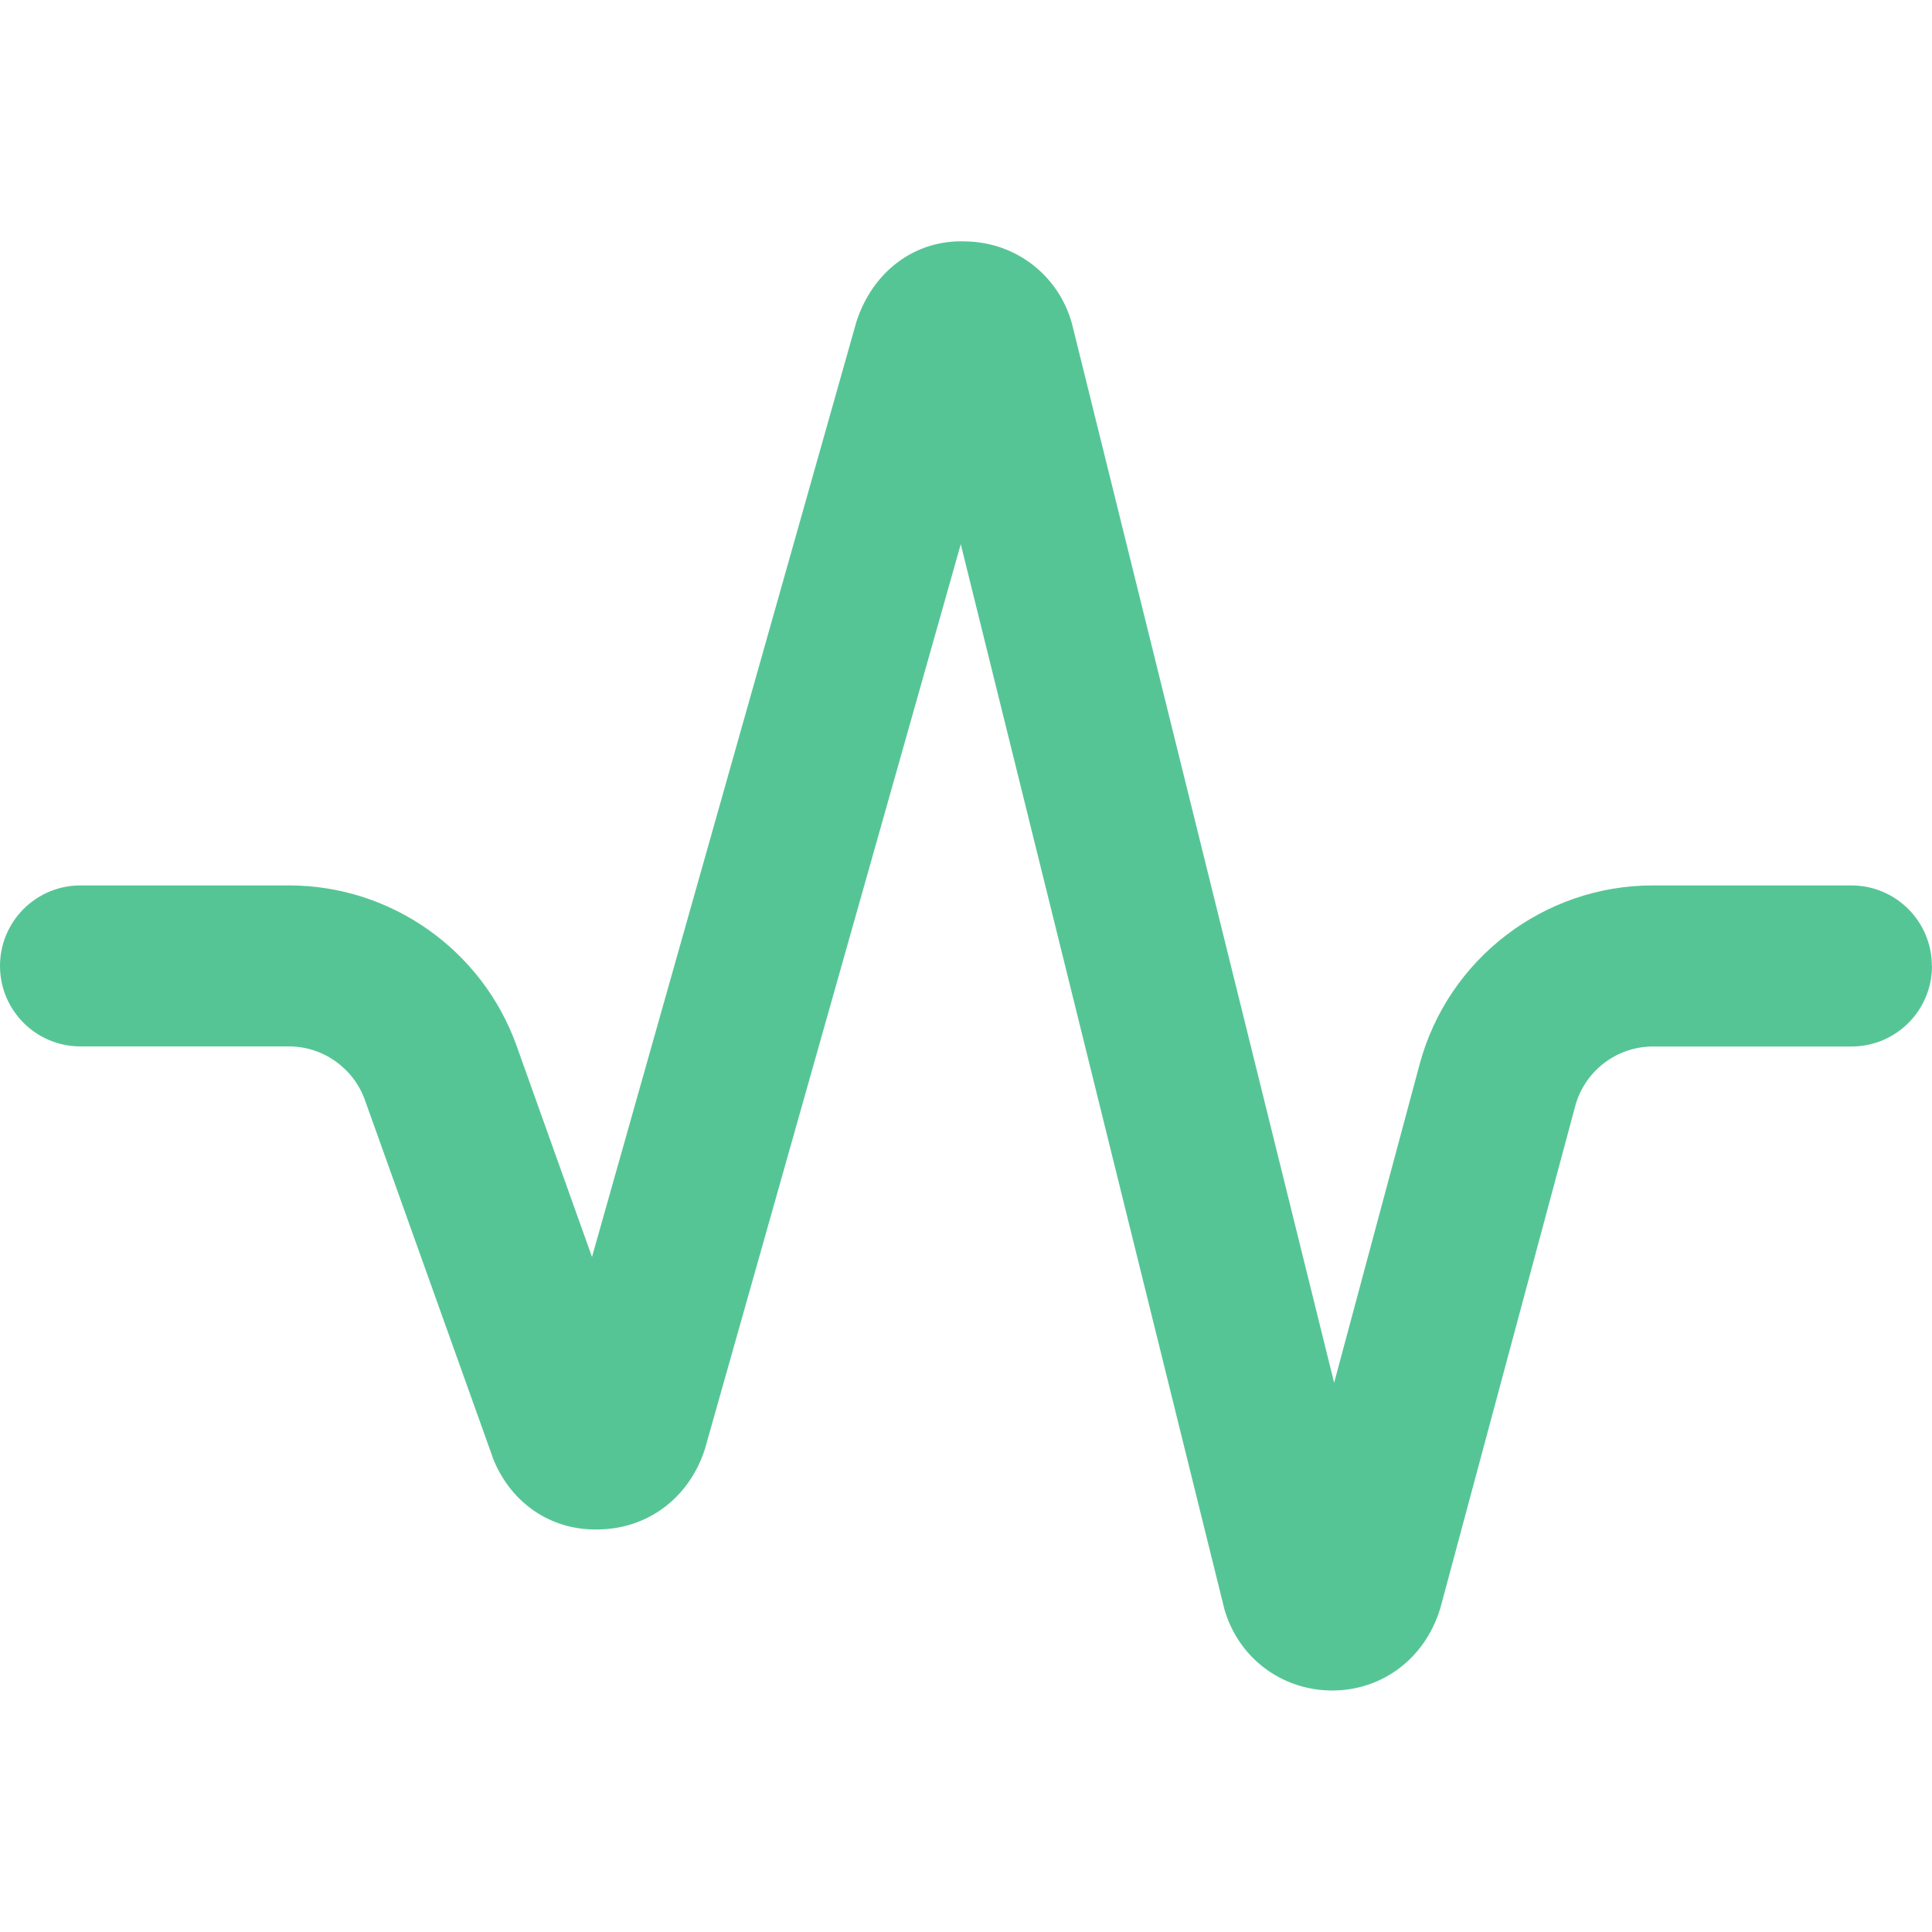<svg width="24" height="24" viewBox="0 0 24 24" fill="none" xmlns="http://www.w3.org/2000/svg">
<g clip-path="url(#clip0_131_2787)">
<path d="M24 12C24 12.552 23.553 13 23 13H20.534C20.082 13 19.685 13.305 19.568 13.74L17.891 19.982C17.7 20.607 17.166 21 16.55 21H16.533C15.91 20.993 15.378 20.585 15.209 19.986L11.935 6.76L8.757 17.999C8.566 18.596 8.067 18.975 7.477 18.998C6.865 19.031 6.358 18.683 6.132 18.136L4.532 13.662C4.389 13.266 4.011 12.999 3.59 12.999H1C0.447 12.999 0 12.551 0 11.999C0 11.447 0.447 10.999 1 10.999H3.591C4.855 10.999 5.989 11.798 6.416 12.988L7.354 15.614L10.638 3.999C10.839 3.374 11.365 2.972 11.999 2.999C12.617 3.01 13.145 3.417 13.314 4.011L16.573 17.177L17.635 13.221C17.986 11.913 19.177 10.999 20.532 10.999H22.998C23.551 10.999 23.998 11.447 23.998 11.999L24 12Z" fill="#56C596"/>
</g>
<defs>
<clipPath id="clip0_131_2787">
<rect width="24" height="24" fill="white"/>
</clipPath>
</defs>
</svg>
